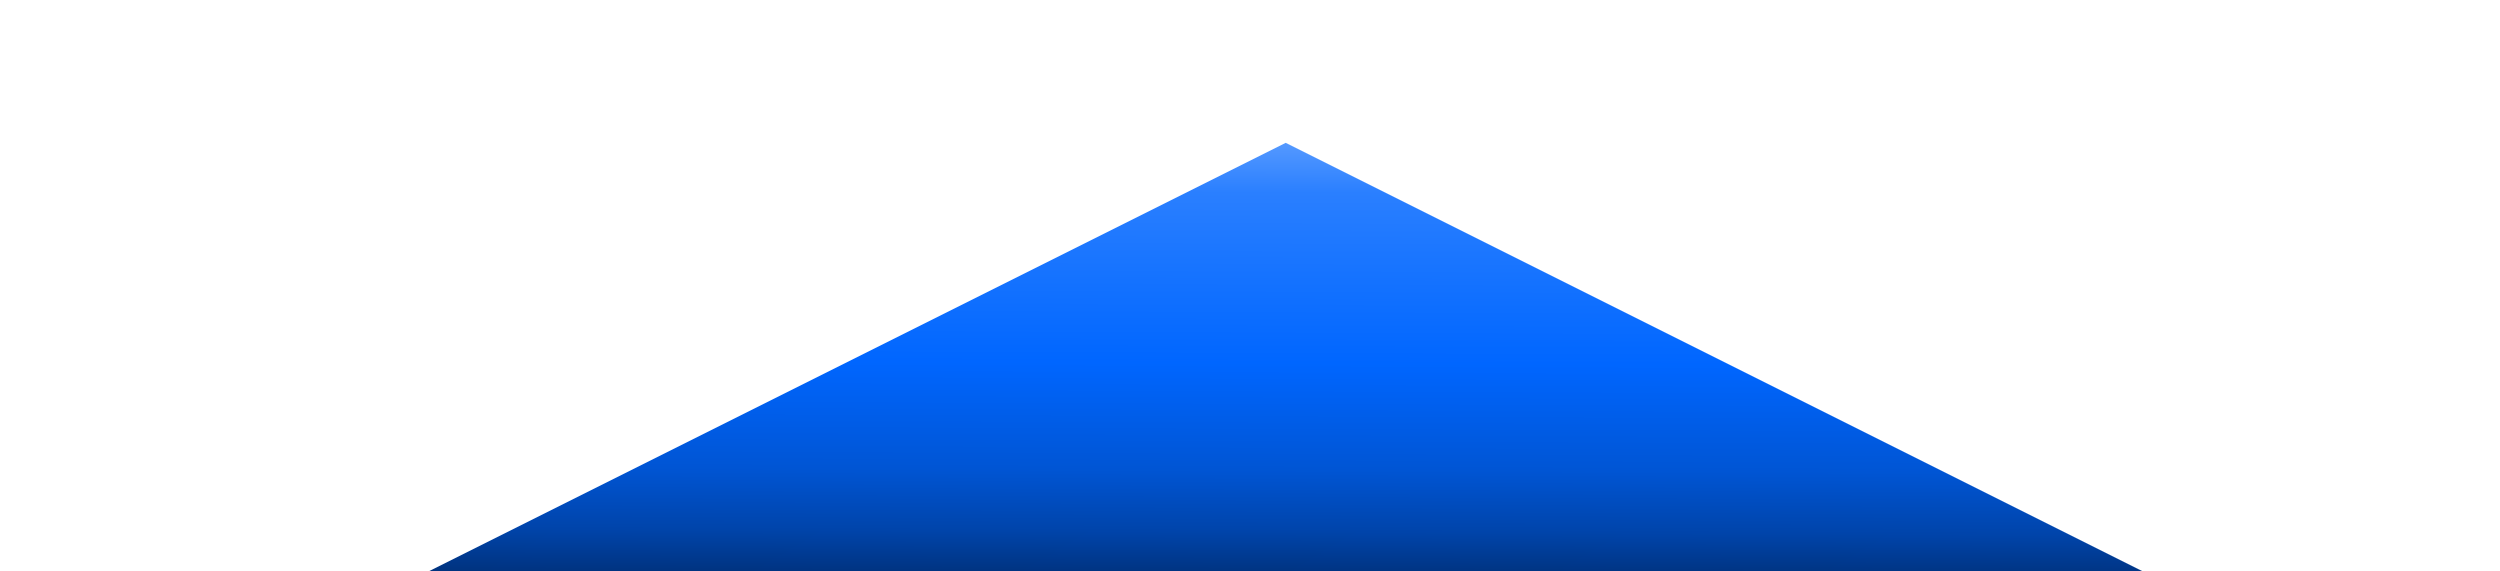 <?xml version="1.0" encoding="UTF-8" standalone="no"?>
<!-- Created with Inkscape (http://www.inkscape.org/) -->

<svg
   xmlns:dc="http://purl.org/dc/elements/1.1/"
   xmlns:cc="http://creativecommons.org/ns#"
   xmlns:rdf="http://www.w3.org/1999/02/22-rdf-syntax-ns#"
   xmlns:svg="http://www.w3.org/2000/svg"
   xmlns="http://www.w3.org/2000/svg"
   xmlns:xlink="http://www.w3.org/1999/xlink"
   xmlns:sodipodi="http://sodipodi.sourceforge.net/DTD/sodipodi-0.dtd"
   xmlns:inkscape="http://www.inkscape.org/namespaces/inkscape"
   width="70"
   height="16"
   viewBox="0 0 18.521 4.233"
   version="1.1"
   id="svg8"
   inkscape:version="0.92.1 r15371"
   sodipodi:docname="arrow.svg">
  <defs
     id="defs2">
    <linearGradient
       inkscape:collect="always"
       id="linearGradient4513">
      <stop
         style="stop-color:#003380;stop-opacity:1"
         offset="0"
         id="stop4509" />
      <stop
         id="stop4487"
         offset="0.098"
         style="stop-color:#0044aa;stop-opacity:1" />
      <stop
         style="stop-color:#0055d4;stop-opacity:1"
         offset="0.242"
         id="stop4489" />
      <stop
         id="stop4491"
         offset="0.489"
         style="stop-color:#0066ff;stop-opacity:1" />
      <stop
         style="stop-color:#2a7fff;stop-opacity:1"
         offset="0.884"
         id="stop4493" />
      <stop
         style="stop-color:#5599ff;stop-opacity:1"
         offset="1"
         id="stop4511" />
    </linearGradient>
    <linearGradient
       inkscape:collect="always"
       xlink:href="#linearGradient4513"
       id="linearGradient4537"
       x1="9.513"
       y1="297.023"
       x2="9.525"
       y2="293.825"
       gradientUnits="userSpaceOnUse" />
  </defs>
  <sodipodi:namedview
     id="base"
     pagecolor="#ffffff"
     bordercolor="#666666"
     borderopacity="1.0"
     inkscape:pageopacity="0.0"
     inkscape:pageshadow="2"
     inkscape:zoom="45.254836"
     inkscape:cx="33.482731"
     inkscape:cy="2.9264274"
     inkscape:document-units="px"
     inkscape:current-layer="layer1"
     showgrid="false"
     units="px"
     inkscape:pagecheckerboard="true"
     inkscape:window-width="1920"
     inkscape:window-height="1017"
     inkscape:window-x="-8"
     inkscape:window-y="-8"
     inkscape:window-maximized="1" />
  <g
     inkscape:label="Layer 1"
     inkscape:groupmode="layer"
     id="layer1"
     transform="translate(0,-292.767)">
    <path
       style="fill:url(#linearGradient4537);fill-rule:evenodd;stroke:none;stroke-width:0.298px;stroke-linecap:butt;stroke-linejoin:miter;stroke-opacity:1;opacity:1;fill-opacity:1"
       d="M 9.525,293.825 3.175,297 h 12.7 z"
       id="path4490-0"
       inkscape:connector-curvature="0"
       sodipodi:nodetypes="cccc" />
  </g>
</svg>
